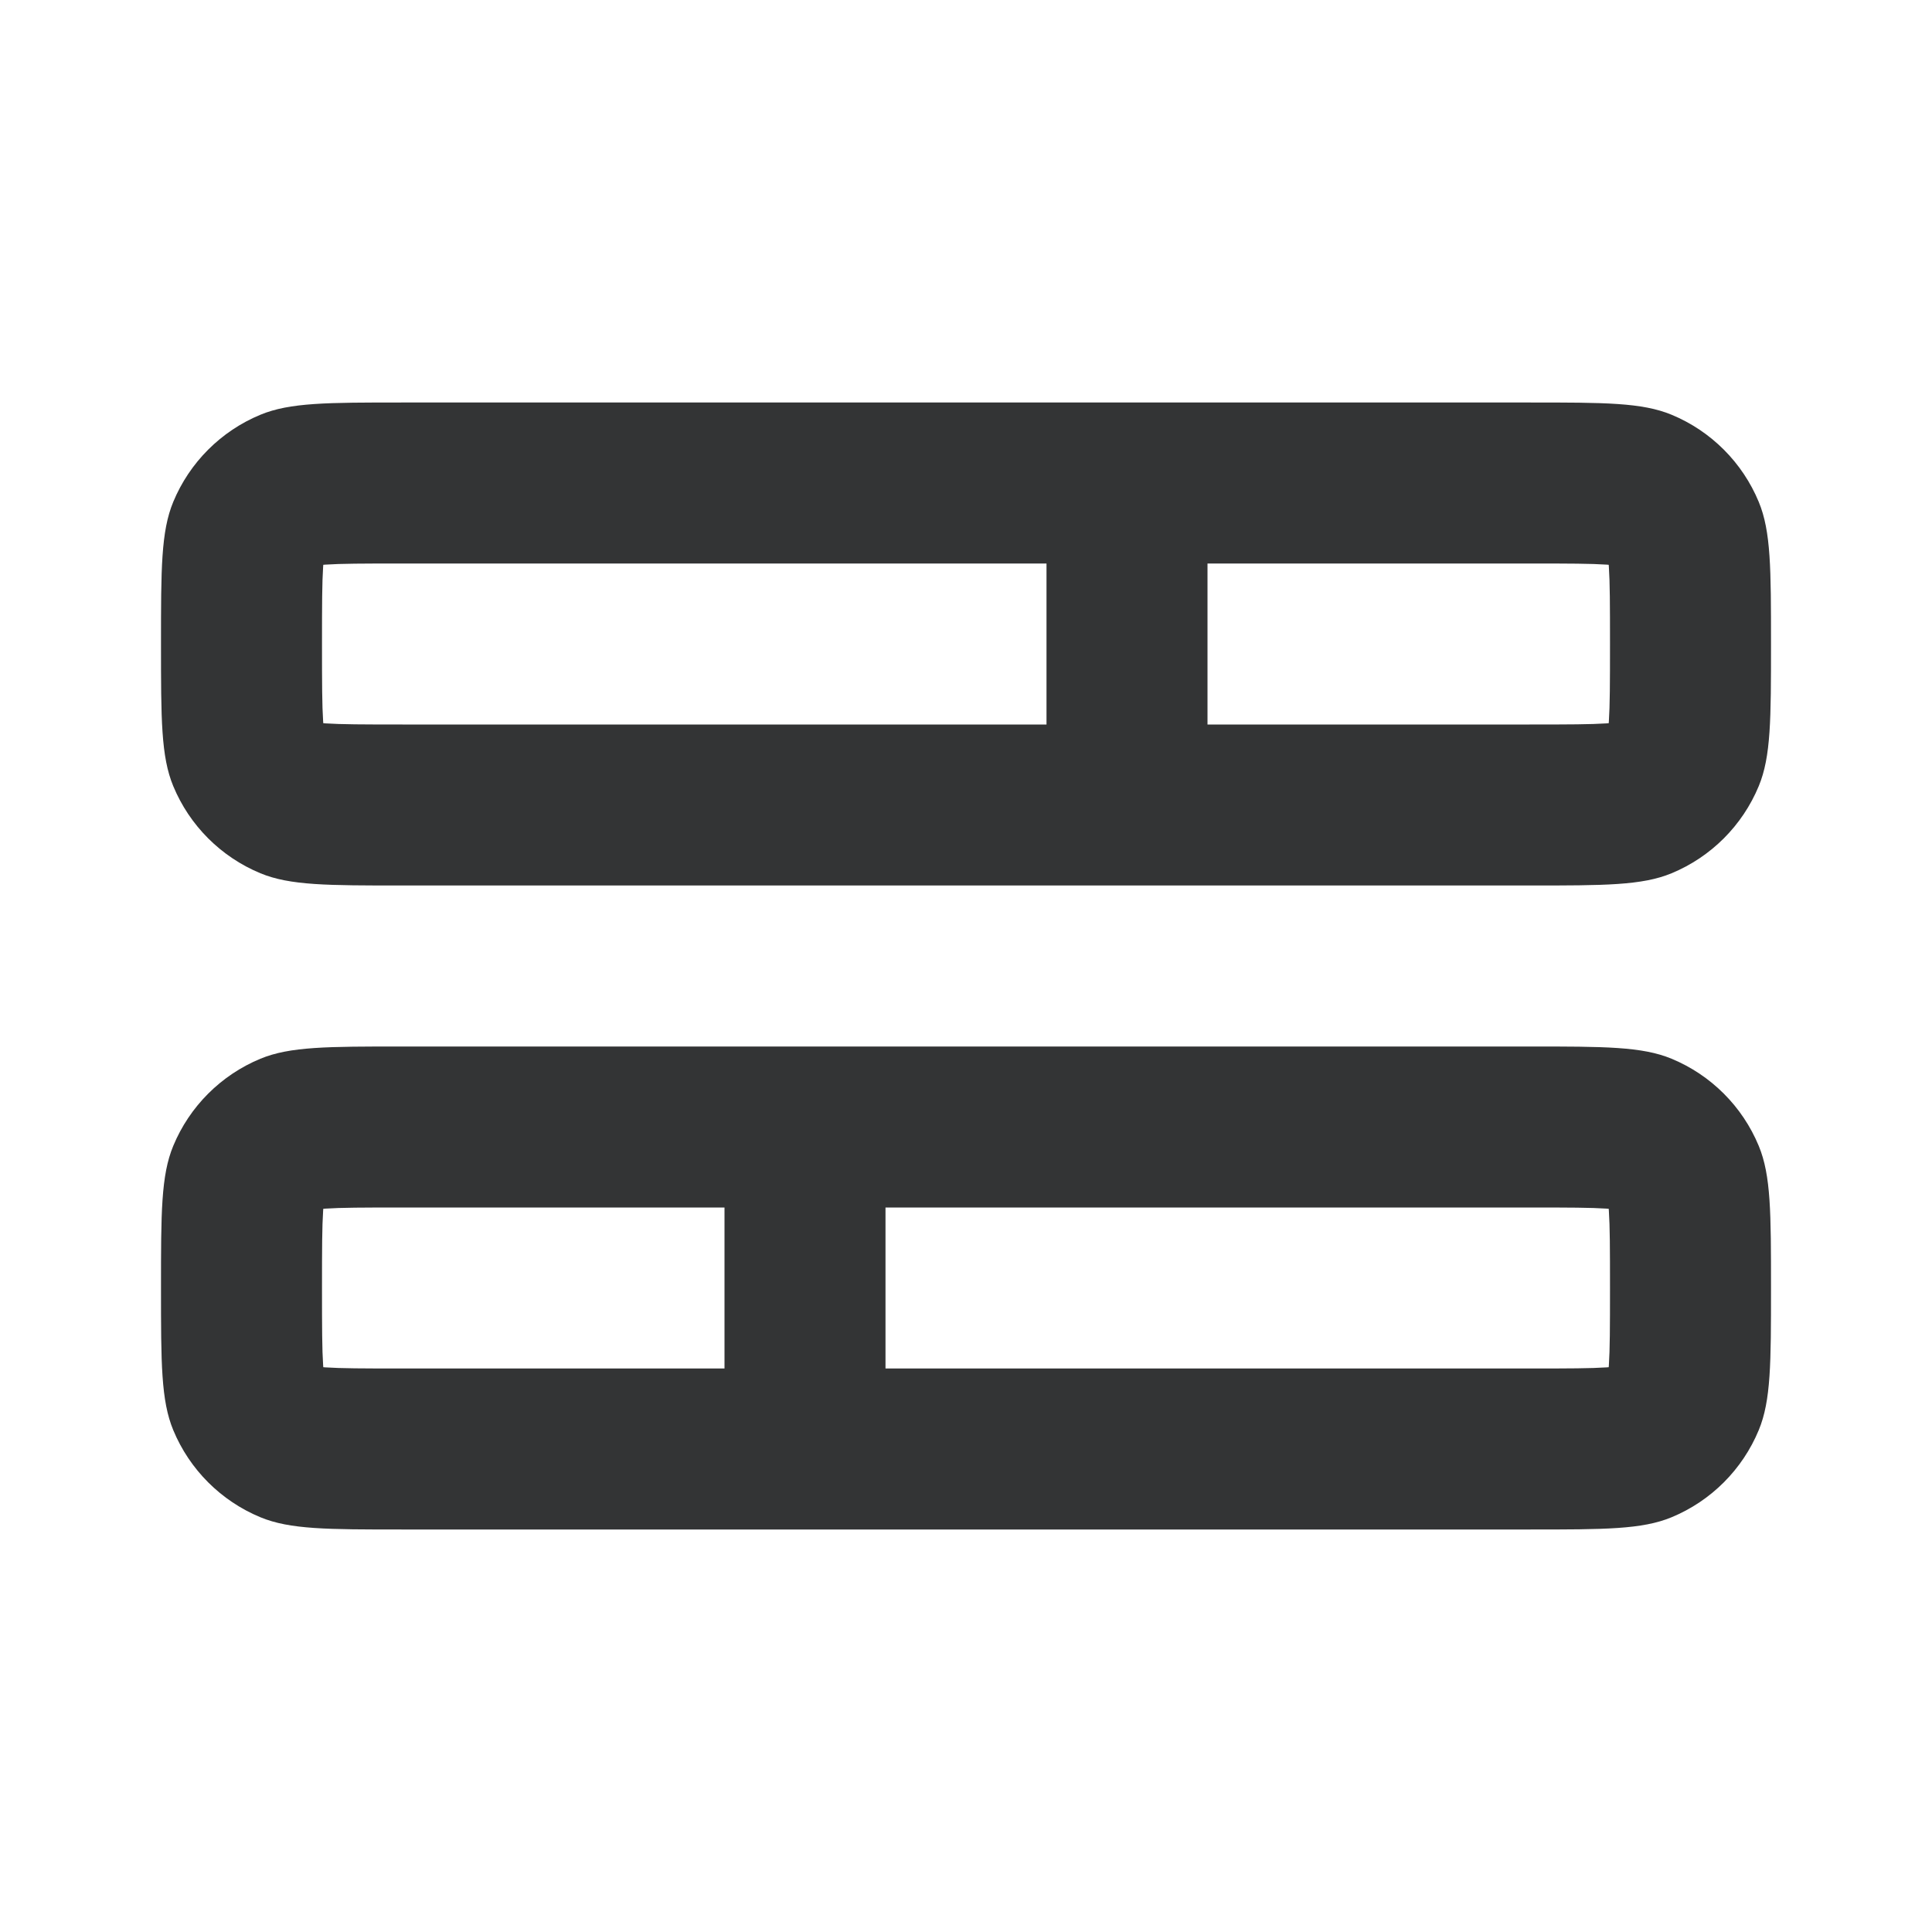 <svg width="24" height="24" viewBox="0 0 24 24" fill="none" xmlns="http://www.w3.org/2000/svg">
<path fill-rule="evenodd" clip-rule="evenodd" d="M5 15H9V17L5 17C4.507 17 4.237 16.999 4.042 16.986L4.016 16.984L4.014 16.958C4.001 16.763 4 16.493 4 16C4 15.507 4.001 15.237 4.014 15.042L4.016 15.016L4.042 15.014C4.237 15.001 4.507 15 5 15ZM19 17H11V15L19 15C19.493 15 19.763 15.001 19.958 15.014L19.984 15.016L19.986 15.042C19.999 15.237 20 15.507 20 16C20 16.493 19.999 16.763 19.986 16.958L19.984 16.984L19.958 16.986C19.763 16.999 19.493 17 19 17ZM5 19L10 19H19C19.932 19 20.398 19 20.765 18.848C21.255 18.645 21.645 18.255 21.848 17.765C22 17.398 22 16.932 22 16C22 15.068 22 14.602 21.848 14.235C21.645 13.745 21.255 13.355 20.765 13.152C20.398 13 19.932 13 19 13L5 13C4.068 13 3.602 13 3.235 13.152C2.745 13.355 2.355 13.745 2.152 14.235C2 14.602 2 15.068 2 16C2 16.932 2 17.398 2.152 17.765C2.355 18.255 2.745 18.645 3.235 18.848C3.602 19 4.068 19 5 19ZM15 7H19C19.493 7 19.763 7.001 19.958 7.014L19.984 7.016L19.986 7.042C19.999 7.237 20 7.507 20 8C20 8.493 19.999 8.763 19.986 8.958L19.984 8.984L19.958 8.986C19.763 8.999 19.493 9 19 9H15L15 7ZM14 5H5C4.068 5 3.602 5 3.235 5.152C2.745 5.355 2.355 5.745 2.152 6.235C2 6.602 2 7.068 2 8C2 8.932 2 9.398 2.152 9.765C2.355 10.255 2.745 10.645 3.235 10.848C3.602 11 4.068 11 5 11L19 11C19.932 11 20.398 11 20.765 10.848C21.255 10.645 21.645 10.255 21.848 9.765C22 9.398 22 8.932 22 8C22 7.068 22 6.602 21.848 6.235C21.645 5.745 21.255 5.355 20.765 5.152C20.398 5 19.932 5 19 5L14 5ZM13 7V9H5C4.507 9 4.237 8.999 4.042 8.986L4.016 8.984L4.014 8.958C4.001 8.763 4 8.493 4 8C4 7.507 4.001 7.237 4.014 7.042L4.016 7.016L4.042 7.014C4.237 7.001 4.507 7 5 7H13Z" fill="#333435"/>
</svg>

